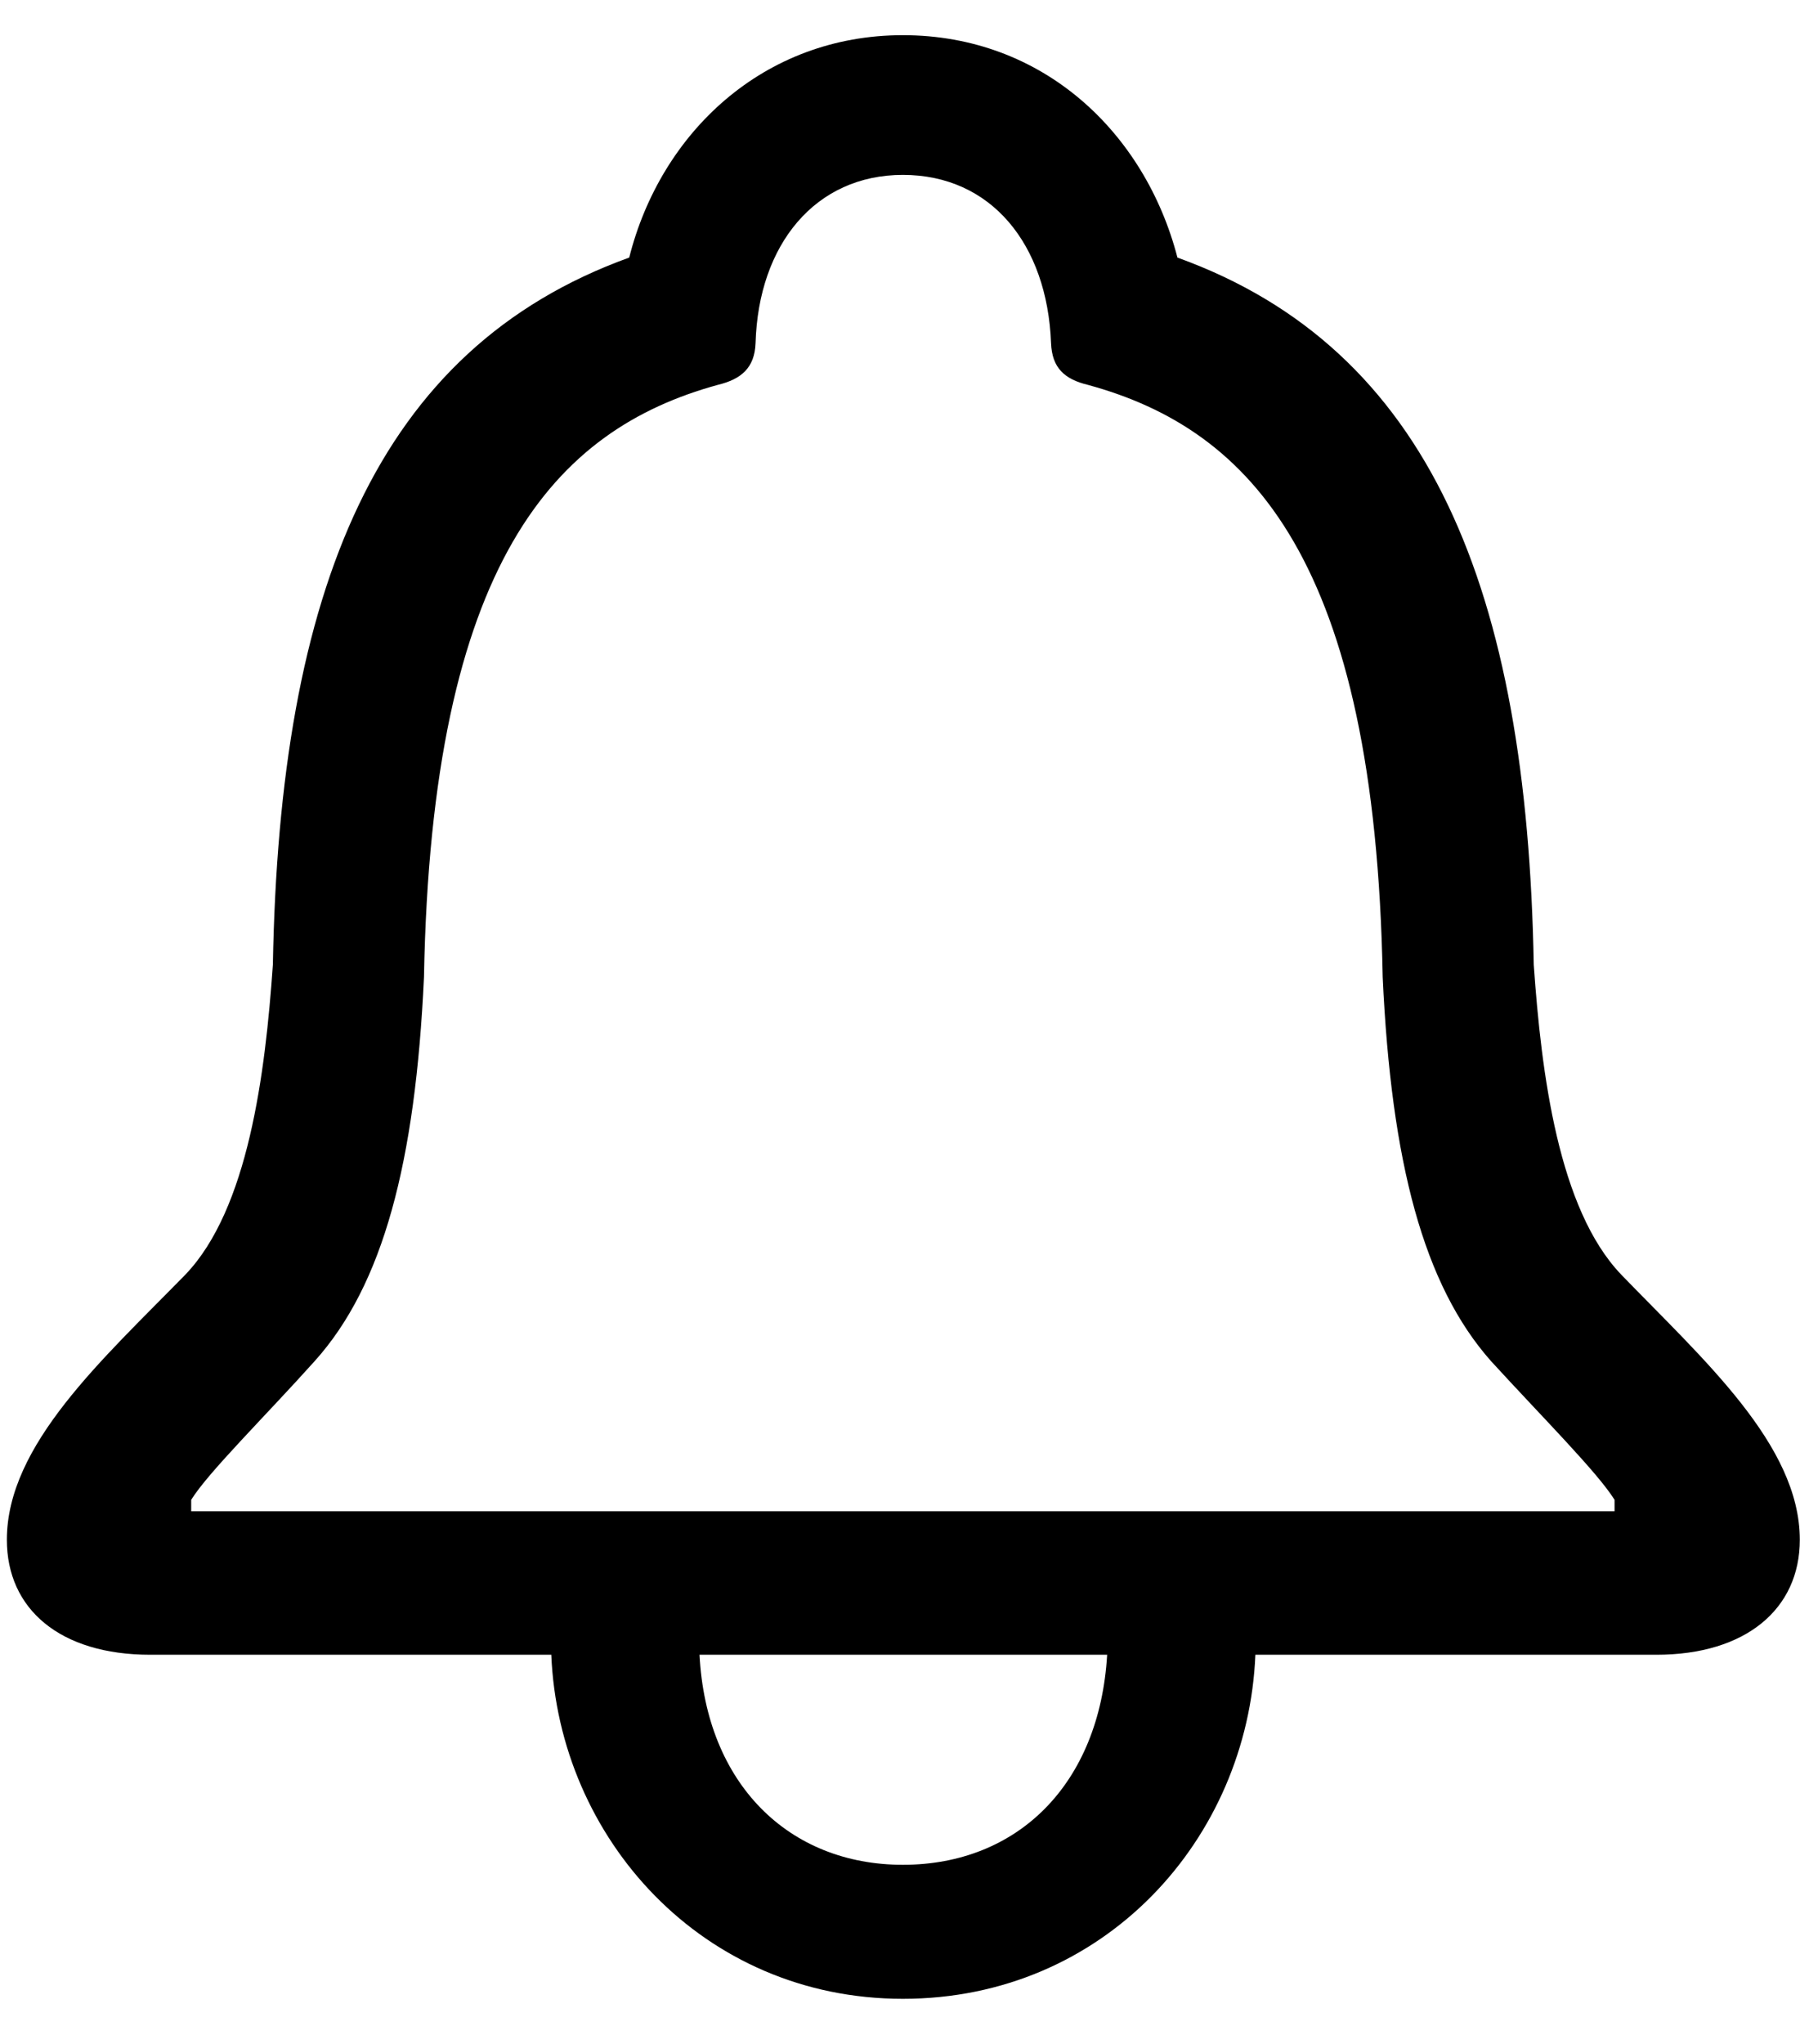 <svg width="37" height="42" viewBox="0 0 37 42" fill="none" xmlns="http://www.w3.org/2000/svg">
<path d="M0.141 31.641C0.141 29.688 2.113 27.93 3.812 26.191C5.102 24.844 5.453 22.07 5.609 19.824C5.746 12.129 7.738 7.168 12.934 5.293C13.578 2.734 15.688 0.723 18.559 0.723C21.449 0.723 23.539 2.734 24.203 5.293C29.398 7.168 31.391 12.129 31.527 19.824C31.684 22.07 32.035 24.844 33.324 26.191C35.004 27.93 36.996 29.688 36.996 31.641C36.996 33.066 35.883 34.004 34.047 34.004H25.805C25.648 37.793 22.699 41.074 18.559 41.074C14.438 41.074 11.488 37.773 11.332 34.004H3.09C1.234 34.004 0.141 33.066 0.141 31.641ZM3.93 31.055H33.188V30.82C32.836 30.254 31.684 29.102 30.648 27.969C29.262 26.406 28.598 23.887 28.422 20.078C28.266 11.543 25.727 8.828 22.367 7.91C21.879 7.793 21.625 7.559 21.605 7.051C21.527 5.02 20.375 3.594 18.559 3.594C16.762 3.594 15.59 5.02 15.531 7.051C15.512 7.559 15.238 7.793 14.75 7.91C11.41 8.828 8.871 11.543 8.715 20.078C8.539 23.887 7.875 26.406 6.469 27.969C5.453 29.102 4.281 30.254 3.93 30.82V31.055ZM14.379 34.004C14.516 36.66 16.215 38.32 18.559 38.32C20.922 38.32 22.602 36.66 22.758 34.004H14.379Z" fill="black"/>
</svg>
